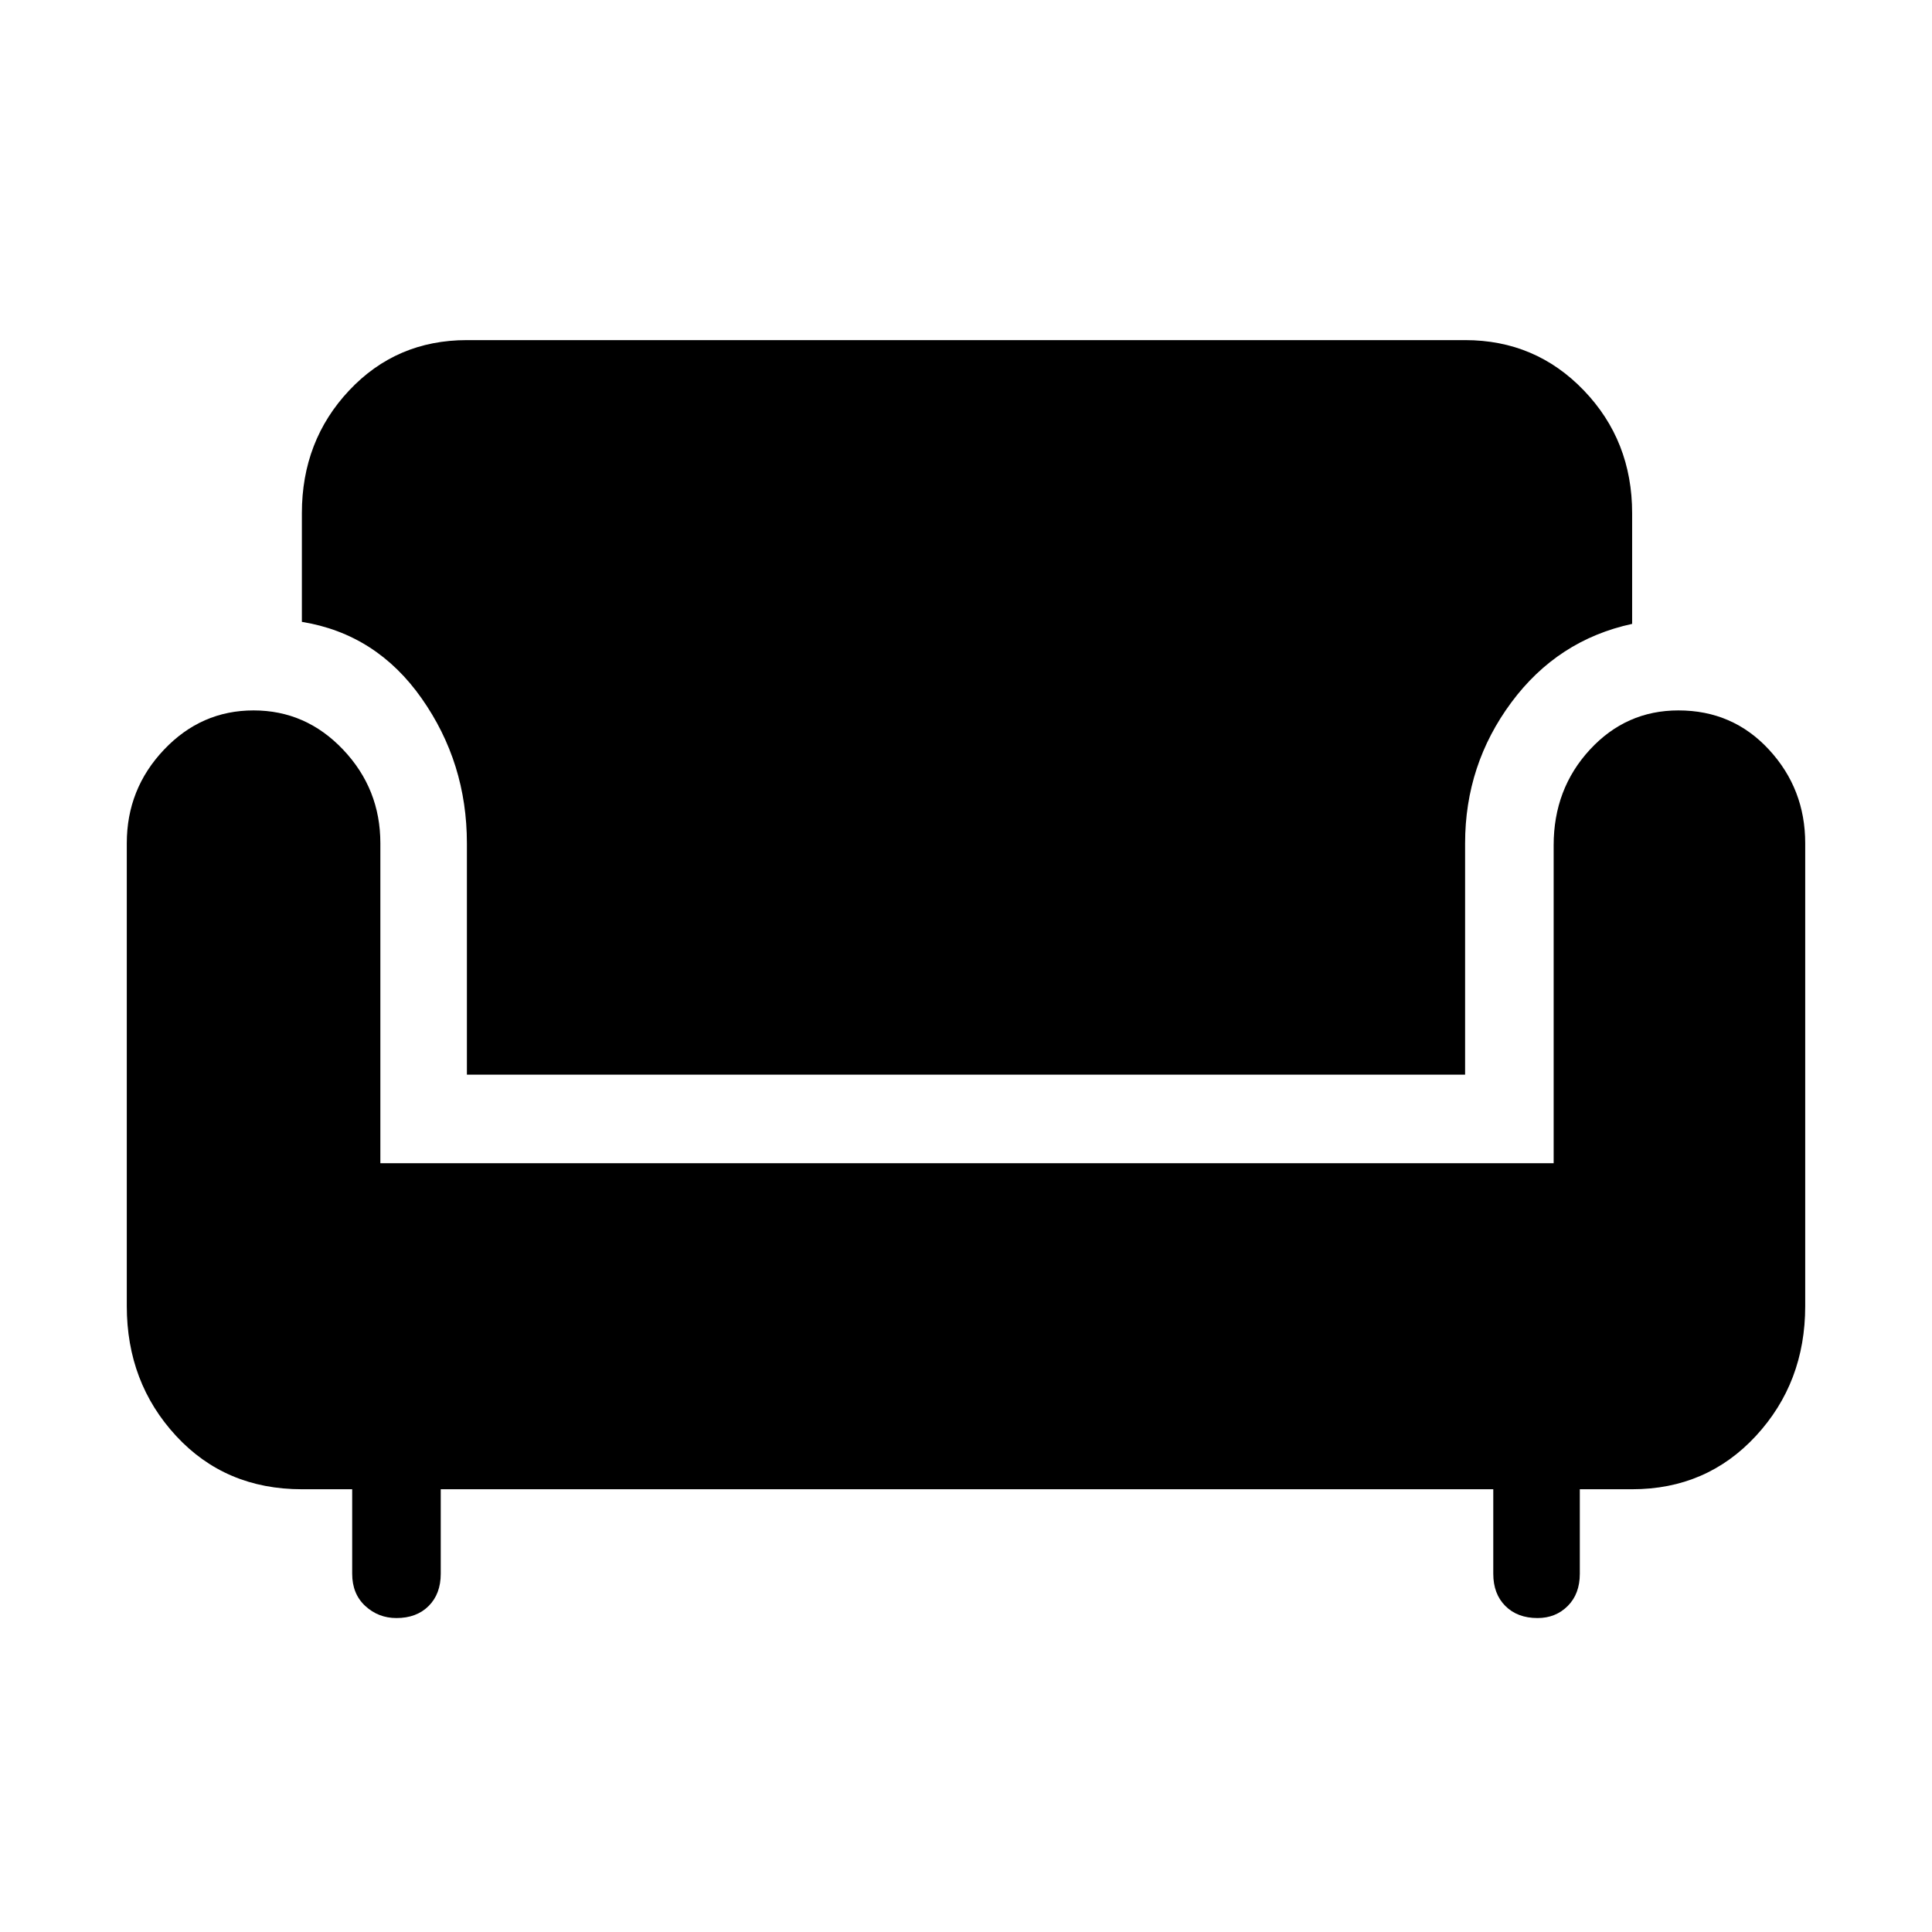 <svg xmlns="http://www.w3.org/2000/svg" height="48" width="48"><path d="M9.85 40.2q-.45 0-.775-.3t-.325-.8V37H7.5q-1.9 0-3.125-1.325T3.15 32.45v-11.5q0-1.35.925-2.325Q5 17.65 6.3 17.65t2.225.975q.925.975.925 2.325v7.95H38.6V21q0-1.4.9-2.375.9-.975 2.2-.975 1.35 0 2.25.975.9.975.9 2.325v11.5q0 1.9-1.225 3.225Q42.4 37 40.55 37h-1.3v2.1q0 .5-.3.8-.3.3-.75.3-.5 0-.8-.3-.3-.3-.3-.8V37H10.95v2.1q0 .5-.3.8-.3.3-.8.3Zm1.75-13.5v-5.75q0-2-1.125-3.6T7.5 15.45v-2.7q0-1.8 1.175-3.05Q9.85 8.45 11.6 8.45h24.8q1.75 0 2.95 1.25 1.2 1.25 1.2 3.05v2.75q-1.85.4-3 1.95-1.15 1.55-1.15 3.5v5.75Z"/></svg>